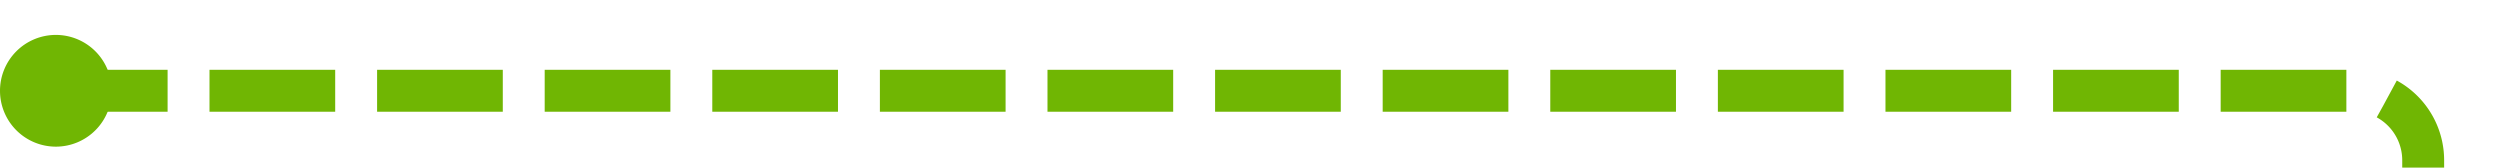 ﻿<?xml version="1.0" encoding="utf-8"?>
<svg version="1.1" xmlns:xlink="http://www.w3.org/1999/xlink" width="179px" height="12px" preserveAspectRatio="xMinYMid meet" viewBox="1357 222  179 10" xmlns="http://www.w3.org/2000/svg">
  <path d="M 1360 227.5  L 1525 227.5  A 5 5 0 0 1 1530.5 232.5 L 1530.5 500  A 5 5 0 0 0 1535.5 505.5 L 1621 505.5  " stroke-width="3" stroke-dasharray="9,3" stroke="#70b603" fill="none" />
  <path d="M 1361 223.5  A 4 4 0 0 0 1357 227.5 A 4 4 0 0 0 1361 231.5 A 4 4 0 0 0 1365 227.5 A 4 4 0 0 0 1361 223.5 Z M 1611.9 515.5  L 1624 505.5  L 1611.9 495.5  L 1616.8 505.5  L 1611.9 515.5  Z " fill-rule="nonzero" fill="#70b603" stroke="none" />
</svg>
